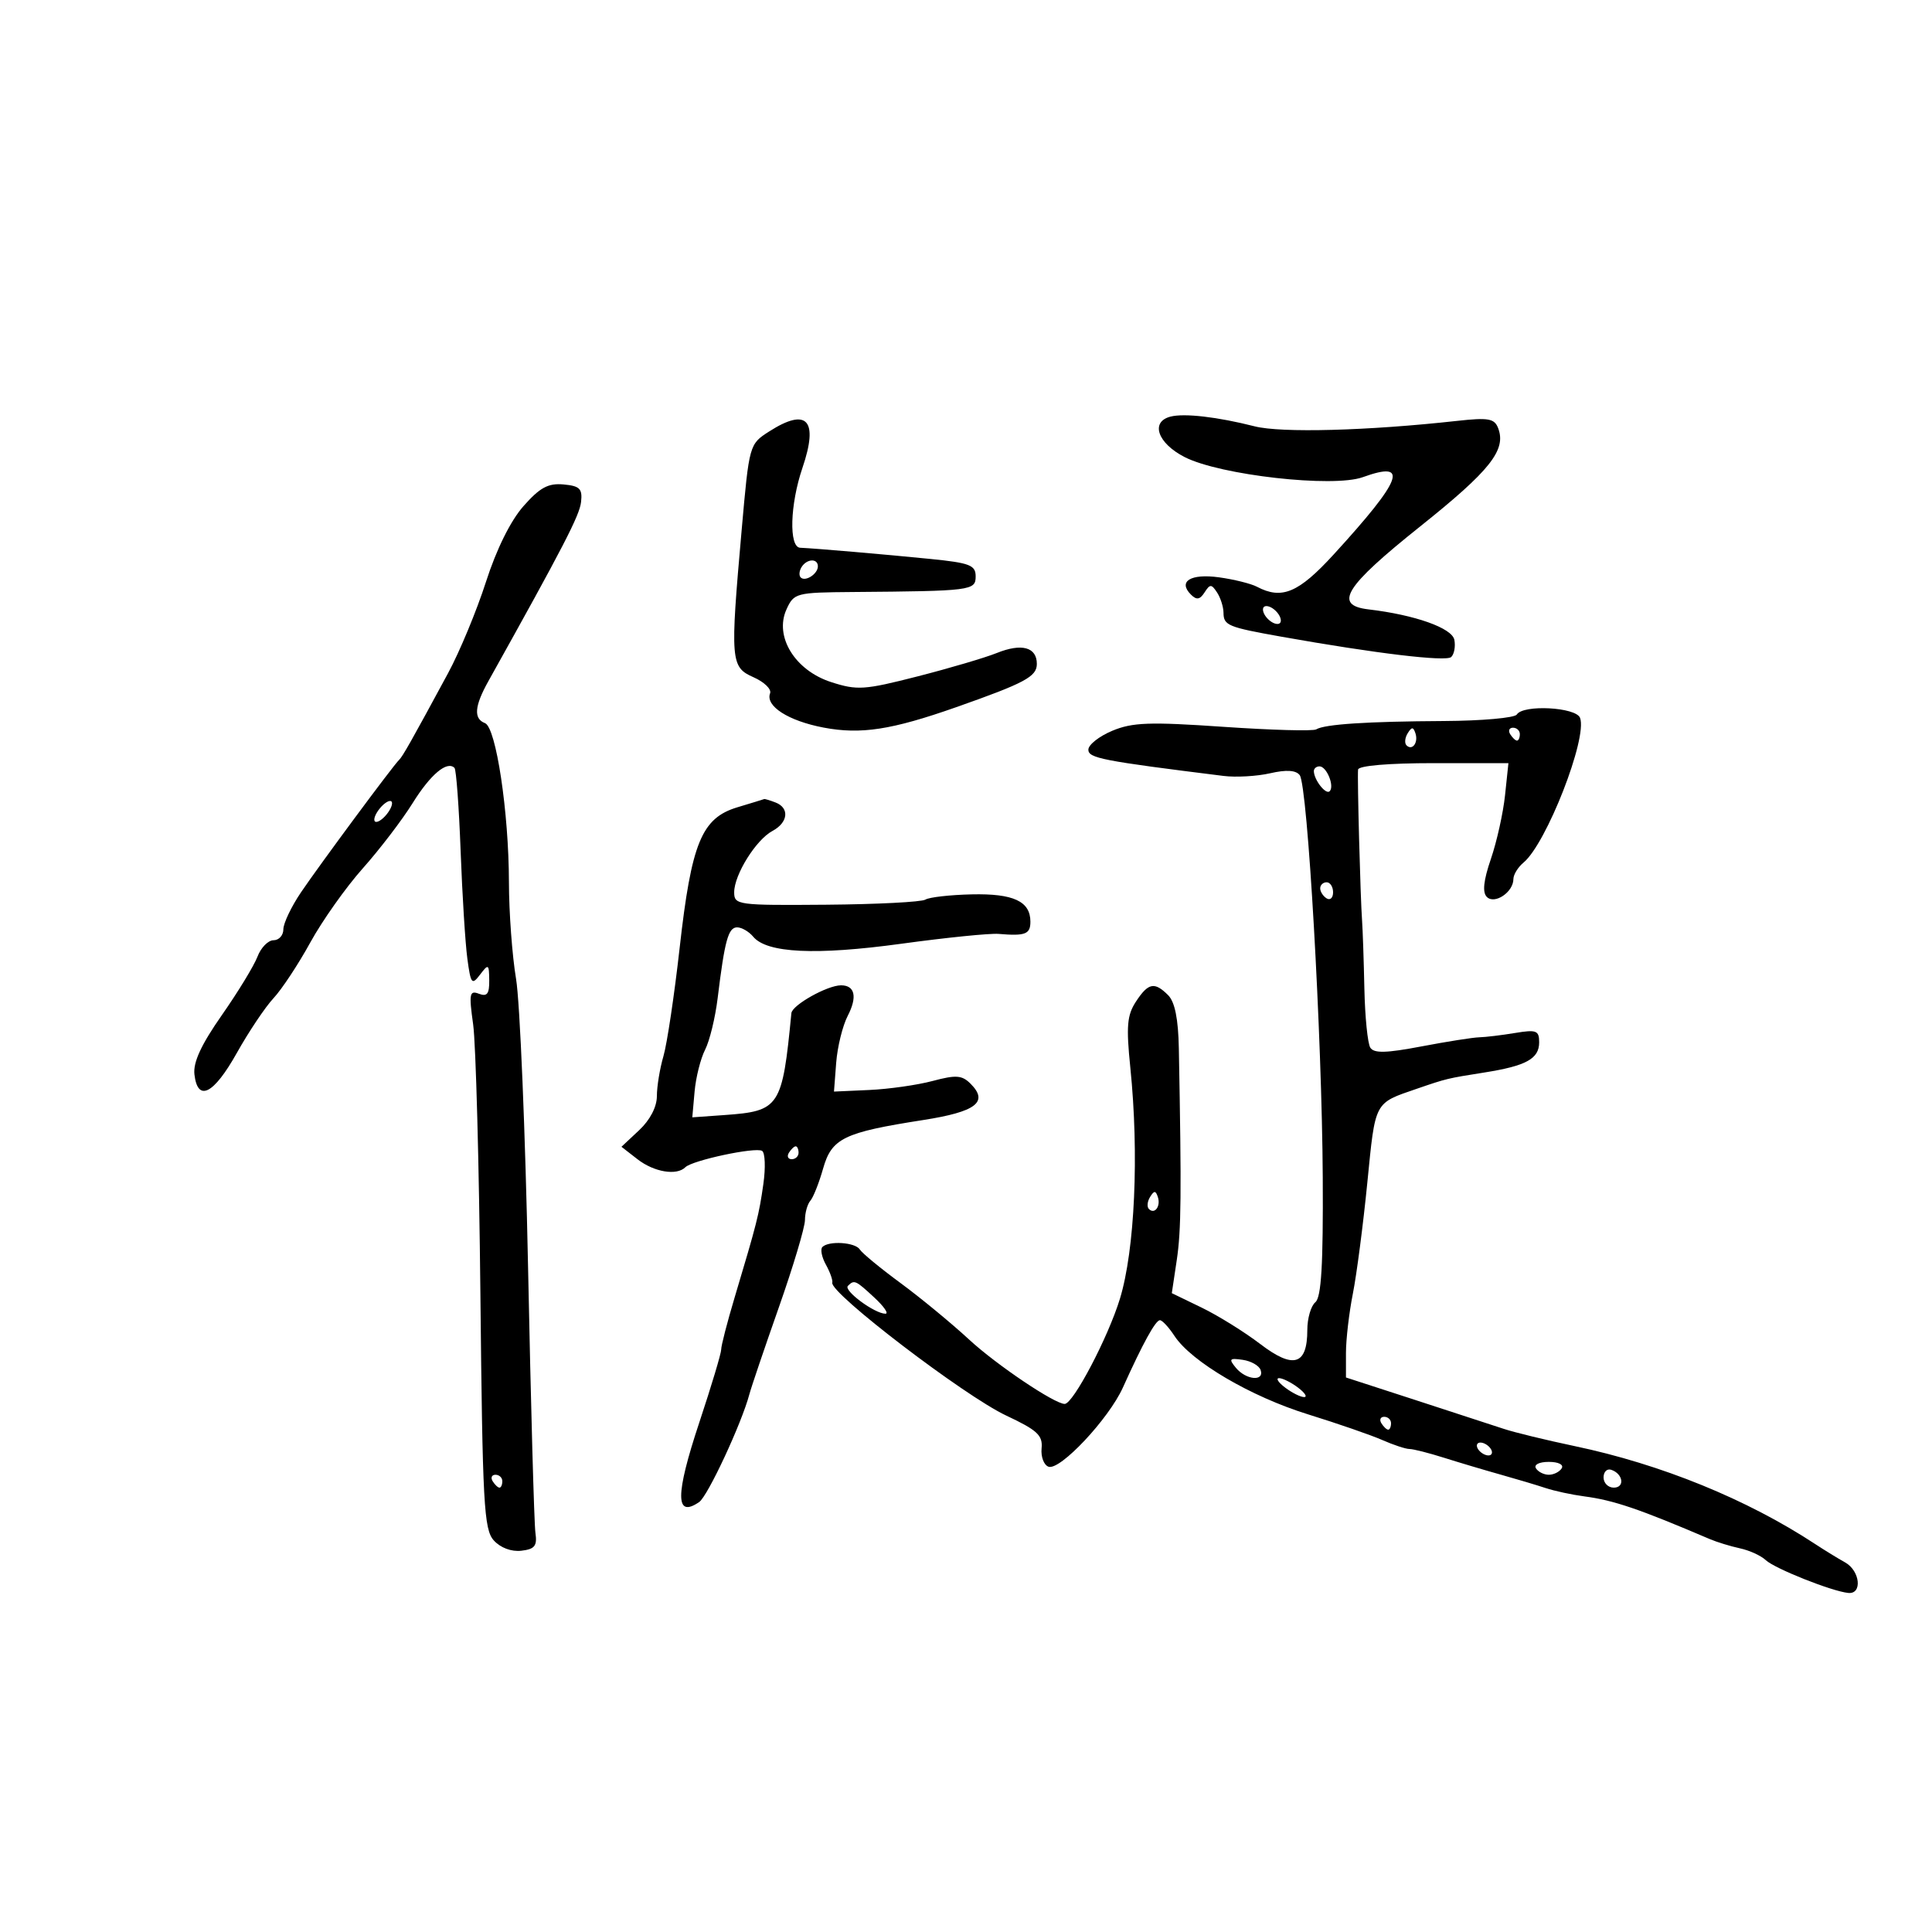 <svg xmlns="http://www.w3.org/2000/svg" width="300" height="300" viewBox="0 0 300 300" version="1.1">
	<path d="M 181.750 64.692 C 178.587 65.514, 179.754 68.834, 183.959 70.979 C 189.463 73.787, 207.005 75.762, 211.620 74.093 C 218.893 71.463, 217.782 74.411, 207.098 86.093 C 201.645 92.055, 199.049 93.149, 195.184 91.113 C 194.258 90.625, 191.604 89.965, 189.288 89.647 C 184.879 89.042, 182.875 90.275, 184.929 92.329 C 185.801 93.201, 186.317 93.119, 187.042 91.992 C 187.890 90.670, 188.113 90.671, 188.985 92 C 189.526 92.825, 189.976 94.239, 189.985 95.143 C 190.003 97.116, 190.649 97.383, 199 98.870 C 213.642 101.476, 224.549 102.780, 225.344 102.020 C 225.808 101.576, 226.028 100.377, 225.832 99.356 C 225.481 97.521, 219.719 95.477, 212.500 94.625 C 207.010 93.978, 208.795 91.108, 220.500 81.764 C 231.399 73.064, 233.932 69.871, 232.630 66.479 C 232.055 64.980, 231.125 64.817, 226.229 65.358 C 212.357 66.892, 198.953 67.251, 194.818 66.200 C 189.044 64.733, 183.886 64.137, 181.750 64.692 M 119.421 67.007 C 116.354 68.972, 116.337 69.032, 115.170 82.240 C 113.363 102.667, 113.437 103.583, 117.011 105.165 C 118.668 105.898, 119.823 107.019, 119.579 107.655 C 118.818 109.637, 122.416 111.941, 127.892 112.980 C 133.670 114.075, 138.451 113.340, 148.474 109.813 C 159.158 106.053, 161 105.065, 161 103.094 C 161 100.483, 158.643 99.842, 154.775 101.401 C 152.974 102.126, 147.443 103.759, 142.483 105.028 C 134.210 107.146, 133.104 107.219, 129.067 105.918 C 123.441 104.105, 120.205 98.839, 122.126 94.623 C 123.284 92.081, 123.603 91.998, 132.411 91.927 C 150.870 91.780, 151.500 91.699, 151.500 89.500 C 151.500 87.757, 150.599 87.409, 144.500 86.796 C 137.511 86.094, 126.615 85.156, 124.250 85.054 C 122.478 84.977, 122.665 78.338, 124.600 72.660 C 127.142 65.202, 125.328 63.222, 119.421 67.007 M 81.288 78.589 C 79.277 80.867, 77.096 85.271, 75.456 90.364 C 74.015 94.839, 71.376 101.200, 69.592 104.500 C 63.876 115.071, 62.512 117.488, 61.968 117.999 C 61.059 118.855, 49.630 134.285, 46.742 138.554 C 45.234 140.783, 44 143.371, 44 144.304 C 44 145.237, 43.314 146, 42.475 146 C 41.637 146, 40.515 147.147, 39.982 148.548 C 39.449 149.950, 36.959 154.035, 34.448 157.628 C 31.244 162.212, 29.975 164.955, 30.191 166.830 C 30.695 171.183, 33.174 169.929, 36.776 163.500 C 38.625 160.200, 41.188 156.375, 42.471 155 C 43.754 153.625, 46.325 149.731, 48.183 146.347 C 50.042 142.963, 53.707 137.787, 56.328 134.844 C 58.950 131.902, 62.436 127.339, 64.075 124.705 C 66.848 120.250, 69.420 118.087, 70.574 119.240 C 70.842 119.508, 71.269 125.301, 71.524 132.114 C 71.778 138.926, 72.248 146.453, 72.568 148.839 C 73.099 152.805, 73.269 153.020, 74.543 151.339 C 75.844 149.622, 75.938 149.680, 75.968 152.219 C 75.993 154.335, 75.636 154.798, 74.357 154.307 C 72.905 153.749, 72.802 154.303, 73.472 159.088 C 73.888 162.065, 74.394 180.880, 74.596 200.901 C 74.926 233.573, 75.139 237.496, 76.679 239.198 C 77.713 240.340, 79.411 240.976, 80.948 240.797 C 83.042 240.553, 83.435 240.052, 83.139 238 C 82.941 236.625, 82.429 218.175, 82.002 197 C 81.575 175.825, 80.733 155.575, 80.133 152 C 79.532 148.425, 79.034 141.675, 79.027 137 C 79.009 126.108, 77.031 112.949, 75.311 112.289 C 73.512 111.599, 73.667 109.657, 75.830 105.780 C 87.529 84.812, 89.992 80.049, 90.227 77.949 C 90.457 75.883, 90.031 75.457, 87.500 75.224 C 85.123 75.006, 83.833 75.704, 81.288 78.589 M 124.459 88.067 C 124.096 88.653, 124.040 89.373, 124.333 89.667 C 125.050 90.383, 127 89.121, 127 87.941 C 127 86.663, 125.274 86.748, 124.459 88.067 M 196.188 95.063 C 196.428 95.784, 197.216 96.572, 197.938 96.813 C 198.688 97.063, 199.063 96.688, 198.813 95.938 C 198.572 95.216, 197.784 94.428, 197.063 94.188 C 196.313 93.938, 195.938 94.313, 196.188 95.063 M 235.531 110.950 C 235.208 111.473, 230.119 111.927, 224.222 111.960 C 212.254 112.026, 205.698 112.455, 204.381 113.256 C 203.896 113.551, 197.407 113.372, 189.959 112.860 C 178.503 112.071, 175.848 112.166, 172.709 113.477 C 170.669 114.329, 169 115.649, 169 116.410 C 169 117.724, 171.132 118.138, 190 120.487 C 191.925 120.727, 195.174 120.541, 197.220 120.074 C 199.747 119.497, 201.223 119.589, 201.819 120.362 C 203.047 121.955, 205.274 160.841, 205.397 182.835 C 205.473 196.389, 205.174 201.441, 204.250 202.208 C 203.563 202.778, 203 204.710, 203 206.500 C 203 211.990, 200.851 212.636, 195.691 208.698 C 193.232 206.821, 189.136 204.276, 186.589 203.043 L 181.958 200.801 182.729 195.651 C 183.421 191.029, 183.475 185.454, 183.049 162.783 C 182.963 158.219, 182.431 155.574, 181.390 154.533 C 179.267 152.410, 178.307 152.602, 176.388 155.531 C 175.008 157.637, 174.862 159.357, 175.517 165.781 C 176.888 179.207, 176.219 194.071, 173.903 201.665 C 172.078 207.649, 166.642 218, 165.324 218 C 163.748 218, 154.728 211.928, 150.500 208.021 C 147.750 205.479, 142.945 201.520, 139.823 199.222 C 136.700 196.924, 133.861 194.584, 133.514 194.022 C 132.821 192.901, 128.709 192.625, 127.702 193.631 C 127.355 193.979, 127.600 195.216, 128.248 196.381 C 128.895 197.547, 129.340 198.805, 129.237 199.177 C 128.800 200.750, 149.760 216.762, 156.238 219.805 C 161.073 222.076, 161.939 222.877, 161.738 224.895 C 161.607 226.212, 162.094 227.498, 162.819 227.752 C 164.609 228.377, 172.163 220.330, 174.365 215.451 C 177.468 208.575, 179.434 205, 180.112 205 C 180.474 205, 181.487 206.095, 182.364 207.432 C 184.993 211.445, 194.218 216.863, 203.124 219.624 C 207.731 221.053, 212.918 222.847, 214.651 223.611 C 216.384 224.375, 218.281 225, 218.866 225 C 219.451 225, 221.858 225.610, 224.215 226.356 C 226.572 227.102, 230.525 228.279, 233 228.972 C 235.475 229.665, 238.625 230.606, 240 231.063 C 241.375 231.519, 244.075 232.101, 246 232.355 C 250.586 232.959, 254.516 234.296, 265.500 238.990 C 266.600 239.460, 268.706 240.105, 270.180 240.424 C 271.654 240.742, 273.454 241.565, 274.180 242.252 C 275.572 243.568, 284.448 247.099, 287 247.352 C 289.220 247.571, 288.837 243.905, 286.504 242.609 C 285.407 241.999, 283.329 240.724, 281.887 239.776 C 271.279 232.802, 257.941 227.369, 244.500 224.548 C 240.100 223.624, 235.150 222.420, 233.500 221.872 C 231.850 221.324, 225.662 219.305, 219.750 217.385 L 209 213.895 209 210.084 C 209 207.988, 209.482 203.849, 210.071 200.886 C 210.660 197.924, 211.673 190.147, 212.321 183.605 C 213.579 170.911, 213.347 171.350, 220 169.064 C 224.634 167.471, 224.720 167.450, 230.500 166.536 C 236.989 165.509, 239 164.402, 239 161.855 C 239 160.015, 238.578 159.851, 235.250 160.402 C 233.188 160.744, 230.692 161.045, 229.704 161.071 C 228.717 161.096, 224.674 161.734, 220.719 162.487 C 215.235 163.532, 213.352 163.578, 212.780 162.679 C 212.368 162.030, 211.953 157.900, 211.859 153.500 C 211.765 149.100, 211.605 144.375, 211.504 143 C 211.237 139.373, 210.742 120.678, 210.881 119.500 C 210.953 118.898, 215.617 118.500, 222.614 118.500 L 234.228 118.500 233.700 123.500 C 233.410 126.250, 232.422 130.691, 231.506 133.370 C 230.354 136.735, 230.160 138.560, 230.877 139.277 C 232.087 140.487, 235 138.524, 235 136.500 C 235 135.810, 235.710 134.656, 236.578 133.935 C 240.131 130.986, 246.540 114.570, 245.349 111.467 C 244.709 109.800, 236.508 109.368, 235.531 110.950 M 218.583 113.866 C 218.152 114.563, 218.070 115.403, 218.400 115.733 C 219.295 116.628, 220.271 115.312, 219.787 113.862 C 219.449 112.846, 219.213 112.846, 218.583 113.866 M 234.500 114 C 234.840 114.550, 235.316 115, 235.559 115 C 235.802 115, 236 114.550, 236 114 C 236 113.450, 235.523 113, 234.941 113 C 234.359 113, 234.160 113.450, 234.500 114 M 204.015 119.750 C 204.043 121.119, 205.882 123.452, 206.469 122.864 C 207.257 122.076, 206.002 119, 204.893 119 C 204.402 119, 204.007 119.338, 204.015 119.750 M 59 125.500 C 58.293 126.352, 57.940 127.273, 58.215 127.548 C 58.490 127.823, 59.293 127.352, 60 126.500 C 60.707 125.648, 61.060 124.727, 60.785 124.452 C 60.510 124.177, 59.707 124.648, 59 125.500 M 114.500 125.356 C 108.946 127.026, 107.365 130.881, 105.533 147.208 C 104.712 154.518, 103.582 162.072, 103.021 163.993 C 102.459 165.915, 102 168.709, 102 170.203 C 102 171.875, 100.943 173.909, 99.250 175.495 L 96.500 178.071 99 180.013 C 101.559 182.001, 105.078 182.589, 106.416 181.251 C 107.492 180.174, 117.317 178.078, 118.336 178.707 C 118.806 178.998, 118.895 181.321, 118.532 183.868 C 117.847 188.672, 117.552 189.838, 114.064 201.500 C 112.913 205.350, 111.978 208.974, 111.986 209.554 C 111.993 210.133, 110.459 215.247, 108.575 220.917 C 104.843 232.153, 104.841 235.797, 108.569 233.235 C 109.905 232.316, 115.165 221.023, 116.363 216.500 C 116.654 215.400, 118.714 209.325, 120.940 203 C 123.166 196.675, 124.990 190.577, 124.994 189.450 C 124.997 188.322, 125.374 186.972, 125.831 186.450 C 126.289 185.927, 127.179 183.682, 127.809 181.459 C 129.145 176.750, 131.012 175.843, 143.340 173.920 C 151.581 172.634, 153.552 171.123, 150.703 168.274 C 149.378 166.949, 148.456 166.883, 144.816 167.853 C 142.442 168.485, 138.025 169.114, 135 169.251 L 129.500 169.500 129.843 165.020 C 130.032 162.556, 130.838 159.280, 131.634 157.741 C 133.154 154.801, 132.759 153, 130.595 153 C 128.466 153, 123.008 156.061, 122.886 157.323 C 121.471 171.931, 121.074 172.534, 112.500 173.144 L 107.500 173.500 107.855 169.500 C 108.051 167.300, 108.786 164.375, 109.488 163 C 110.191 161.625, 111.067 158.025, 111.436 155 C 112.527 146.040, 113.088 144, 114.457 144 C 115.171 144, 116.297 144.653, 116.959 145.451 C 119.077 148.003, 126.675 148.363, 139.974 146.542 C 146.933 145.588, 153.724 144.901, 155.064 145.015 C 159.211 145.367, 160 145.064, 160 143.122 C 160 139.954, 157.372 138.730, 150.883 138.877 C 147.529 138.953, 144.292 139.319, 143.690 139.692 C 143.088 140.064, 136.161 140.420, 128.297 140.484 C 114.512 140.595, 114 140.526, 114.004 138.550 C 114.009 135.815, 117.391 130.397, 119.946 129.029 C 122.389 127.721, 122.631 125.456, 120.418 124.607 C 119.548 124.273, 118.761 124.035, 118.668 124.077 C 118.576 124.119, 116.700 124.695, 114.500 125.356 M 205 137.941 C 205 138.459, 205.450 139.160, 206 139.500 C 206.550 139.840, 207 139.416, 207 138.559 C 207 137.702, 206.550 137, 206 137 C 205.450 137, 205 137.423, 205 137.941 M 122.500 179 C 122.160 179.550, 122.359 180, 122.941 180 C 123.523 180, 124 179.550, 124 179 C 124 178.450, 123.802 178, 123.559 178 C 123.316 178, 122.840 178.450, 122.500 179 M 178.583 185.866 C 178.152 186.563, 178.070 187.403, 178.400 187.733 C 179.295 188.628, 180.271 187.312, 179.787 185.862 C 179.449 184.846, 179.213 184.846, 178.583 185.866 M 131.659 199.675 C 130.946 200.387, 135.800 203.982, 137.490 203.993 C 138.034 203.997, 137.266 202.875, 135.783 201.500 C 132.836 198.767, 132.649 198.684, 131.659 199.675 M 191.920 212.404 C 193.486 214.291, 196.348 214.549, 195.755 212.750 C 195.529 212.063, 194.275 211.344, 192.970 211.154 C 190.897 210.852, 190.764 211.010, 191.920 212.404 M 199.559 215.468 C 200.626 216.276, 201.950 216.936, 202.500 216.936 C 203.050 216.936, 202.626 216.276, 201.559 215.468 C 200.491 214.661, 199.168 214, 198.618 214 C 198.068 214, 198.491 214.661, 199.559 215.468 M 214.500 221 C 214.840 221.550, 215.316 222, 215.559 222 C 215.802 222, 216 221.550, 216 221 C 216 220.450, 215.523 220, 214.941 220 C 214.359 220, 214.160 220.450, 214.500 221 M 229.500 225 C 229.840 225.550, 230.568 226, 231.118 226 C 231.668 226, 231.840 225.550, 231.500 225 C 231.160 224.450, 230.432 224, 229.882 224 C 229.332 224, 229.160 224.450, 229.500 225 M 238.500 228 C 238.840 228.550, 239.740 229, 240.500 229 C 241.260 229, 242.160 228.550, 242.500 228 C 242.852 227.431, 241.991 227, 240.500 227 C 239.009 227, 238.148 227.431, 238.500 228 M 249 229.417 C 249 230.287, 249.713 231, 250.583 231 C 252.349 231, 252.042 228.847, 250.188 228.229 C 249.534 228.011, 249 228.546, 249 229.417 M 76.500 230 C 76.840 230.550, 77.316 231, 77.559 231 C 77.802 231, 78 230.550, 78 230 C 78 229.450, 77.523 229, 76.941 229 C 76.359 229, 76.160 229.450, 76.500 230" stroke="none" fill="black" fill-rule="evenodd"/>
</svg>